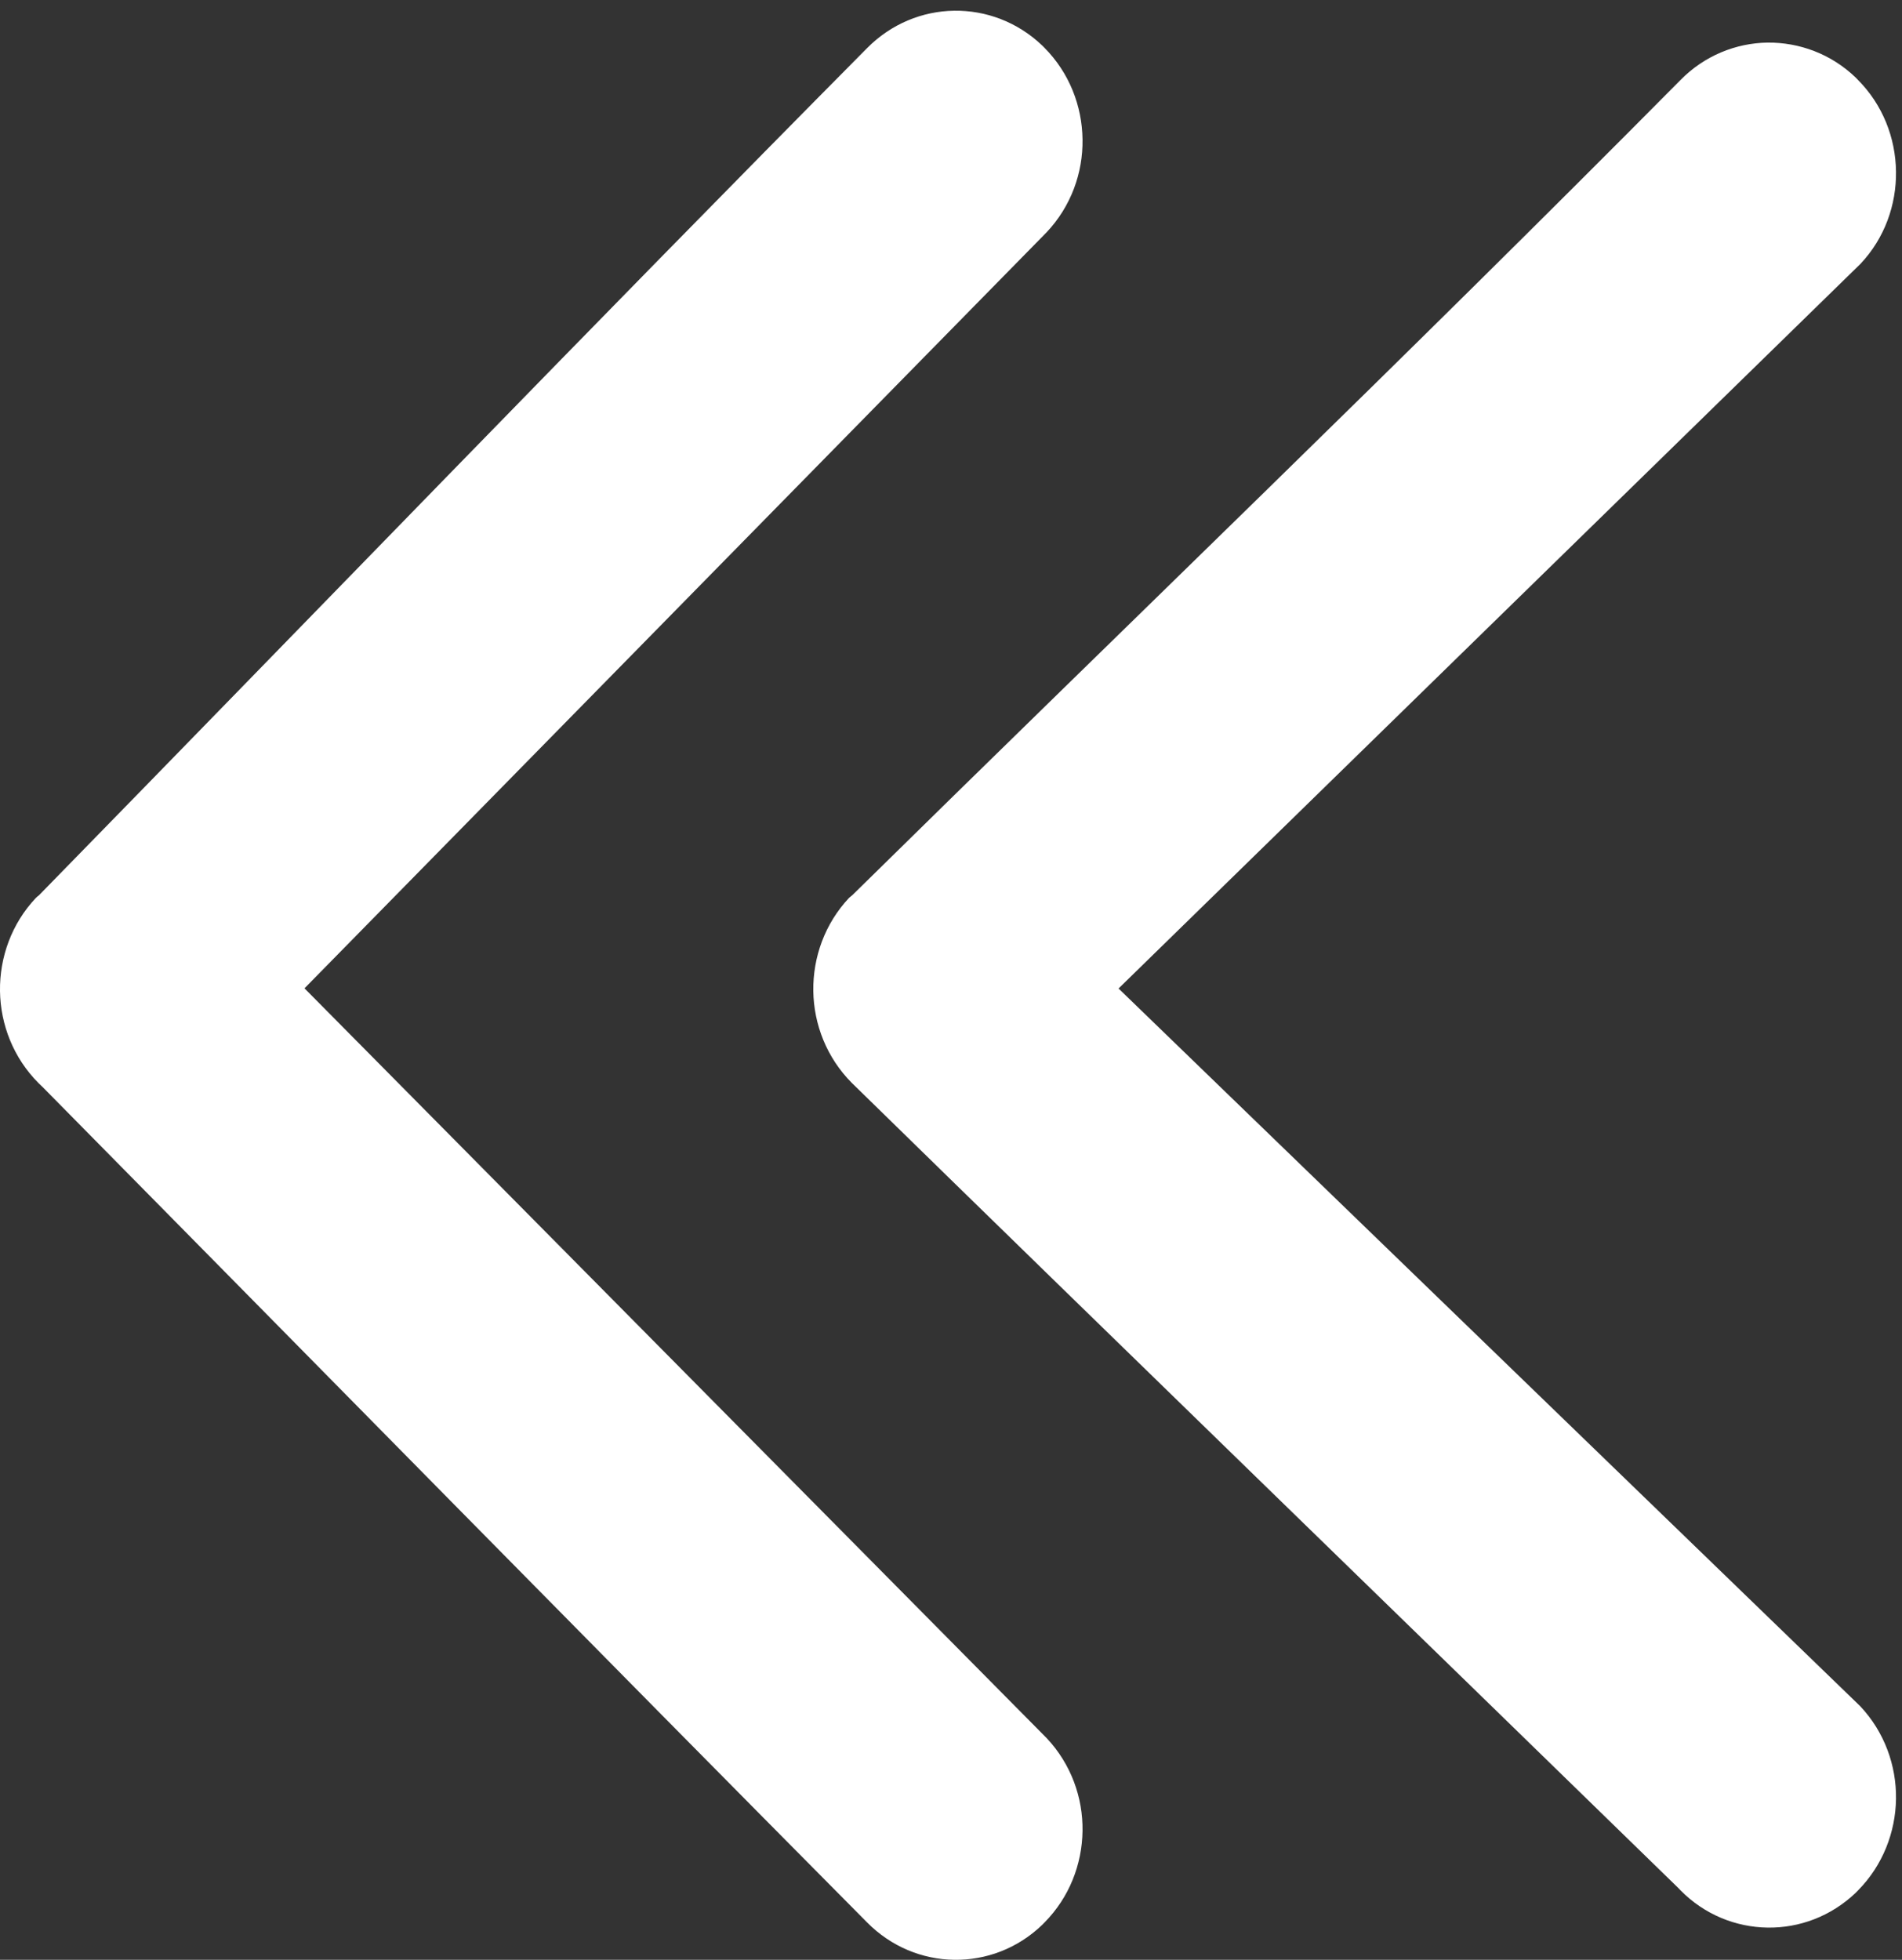 <svg width="33" height="34" viewBox="0 0 33 34" fill="none" xmlns="http://www.w3.org/2000/svg">
<rect x="0" y="0" width="33" height="34" fill="#333333" stroke="none"/>
<path d="M18.161 4.028C18.583 3.579 18.791 2.998 18.782 2.418C18.774 1.837 18.553 1.262 18.117 0.824L18.084 0.791C17.653 0.379 17.103 0.178 16.554 0.186C16.006 0.194 15.461 0.412 15.041 0.838C10.225 5.698 5.46 10.638 0.674 15.534C0.655 15.548 0.638 15.561 0.622 15.578C0.199 16.026 -0.008 16.613 0 17.193C0.008 17.774 0.232 18.352 0.668 18.79L0.742 18.861C5.506 23.688 10.265 28.532 15.043 33.35C15.461 33.774 16.006 33.992 16.554 34C17.103 34.008 17.653 33.807 18.084 33.392L18.125 33.35C18.553 32.916 18.774 32.343 18.782 31.765C18.791 31.187 18.583 30.604 18.161 30.155L5.283 17.146L18.161 4.028ZM32.279 4.578C32.7 4.132 32.904 3.552 32.896 2.974C32.888 2.393 32.667 1.818 32.23 1.38L32.198 1.347C31.77 0.934 31.216 0.734 30.668 0.739C30.119 0.747 29.571 0.965 29.154 1.391C24.439 6.15 19.568 10.828 14.79 15.528C14.771 15.542 14.752 15.559 14.733 15.575C14.31 16.024 14.103 16.61 14.111 17.191C14.119 17.771 14.343 18.349 14.779 18.787C19.549 23.451 24.343 28.099 29.124 32.759L29.157 32.794C29.574 33.218 30.119 33.433 30.668 33.441C31.216 33.449 31.767 33.248 32.198 32.836L32.239 32.794C32.667 32.36 32.888 31.784 32.896 31.209C32.904 30.631 32.697 30.048 32.274 29.599L19.407 17.149L32.279 4.578Z" fill="white"/>
</svg>
